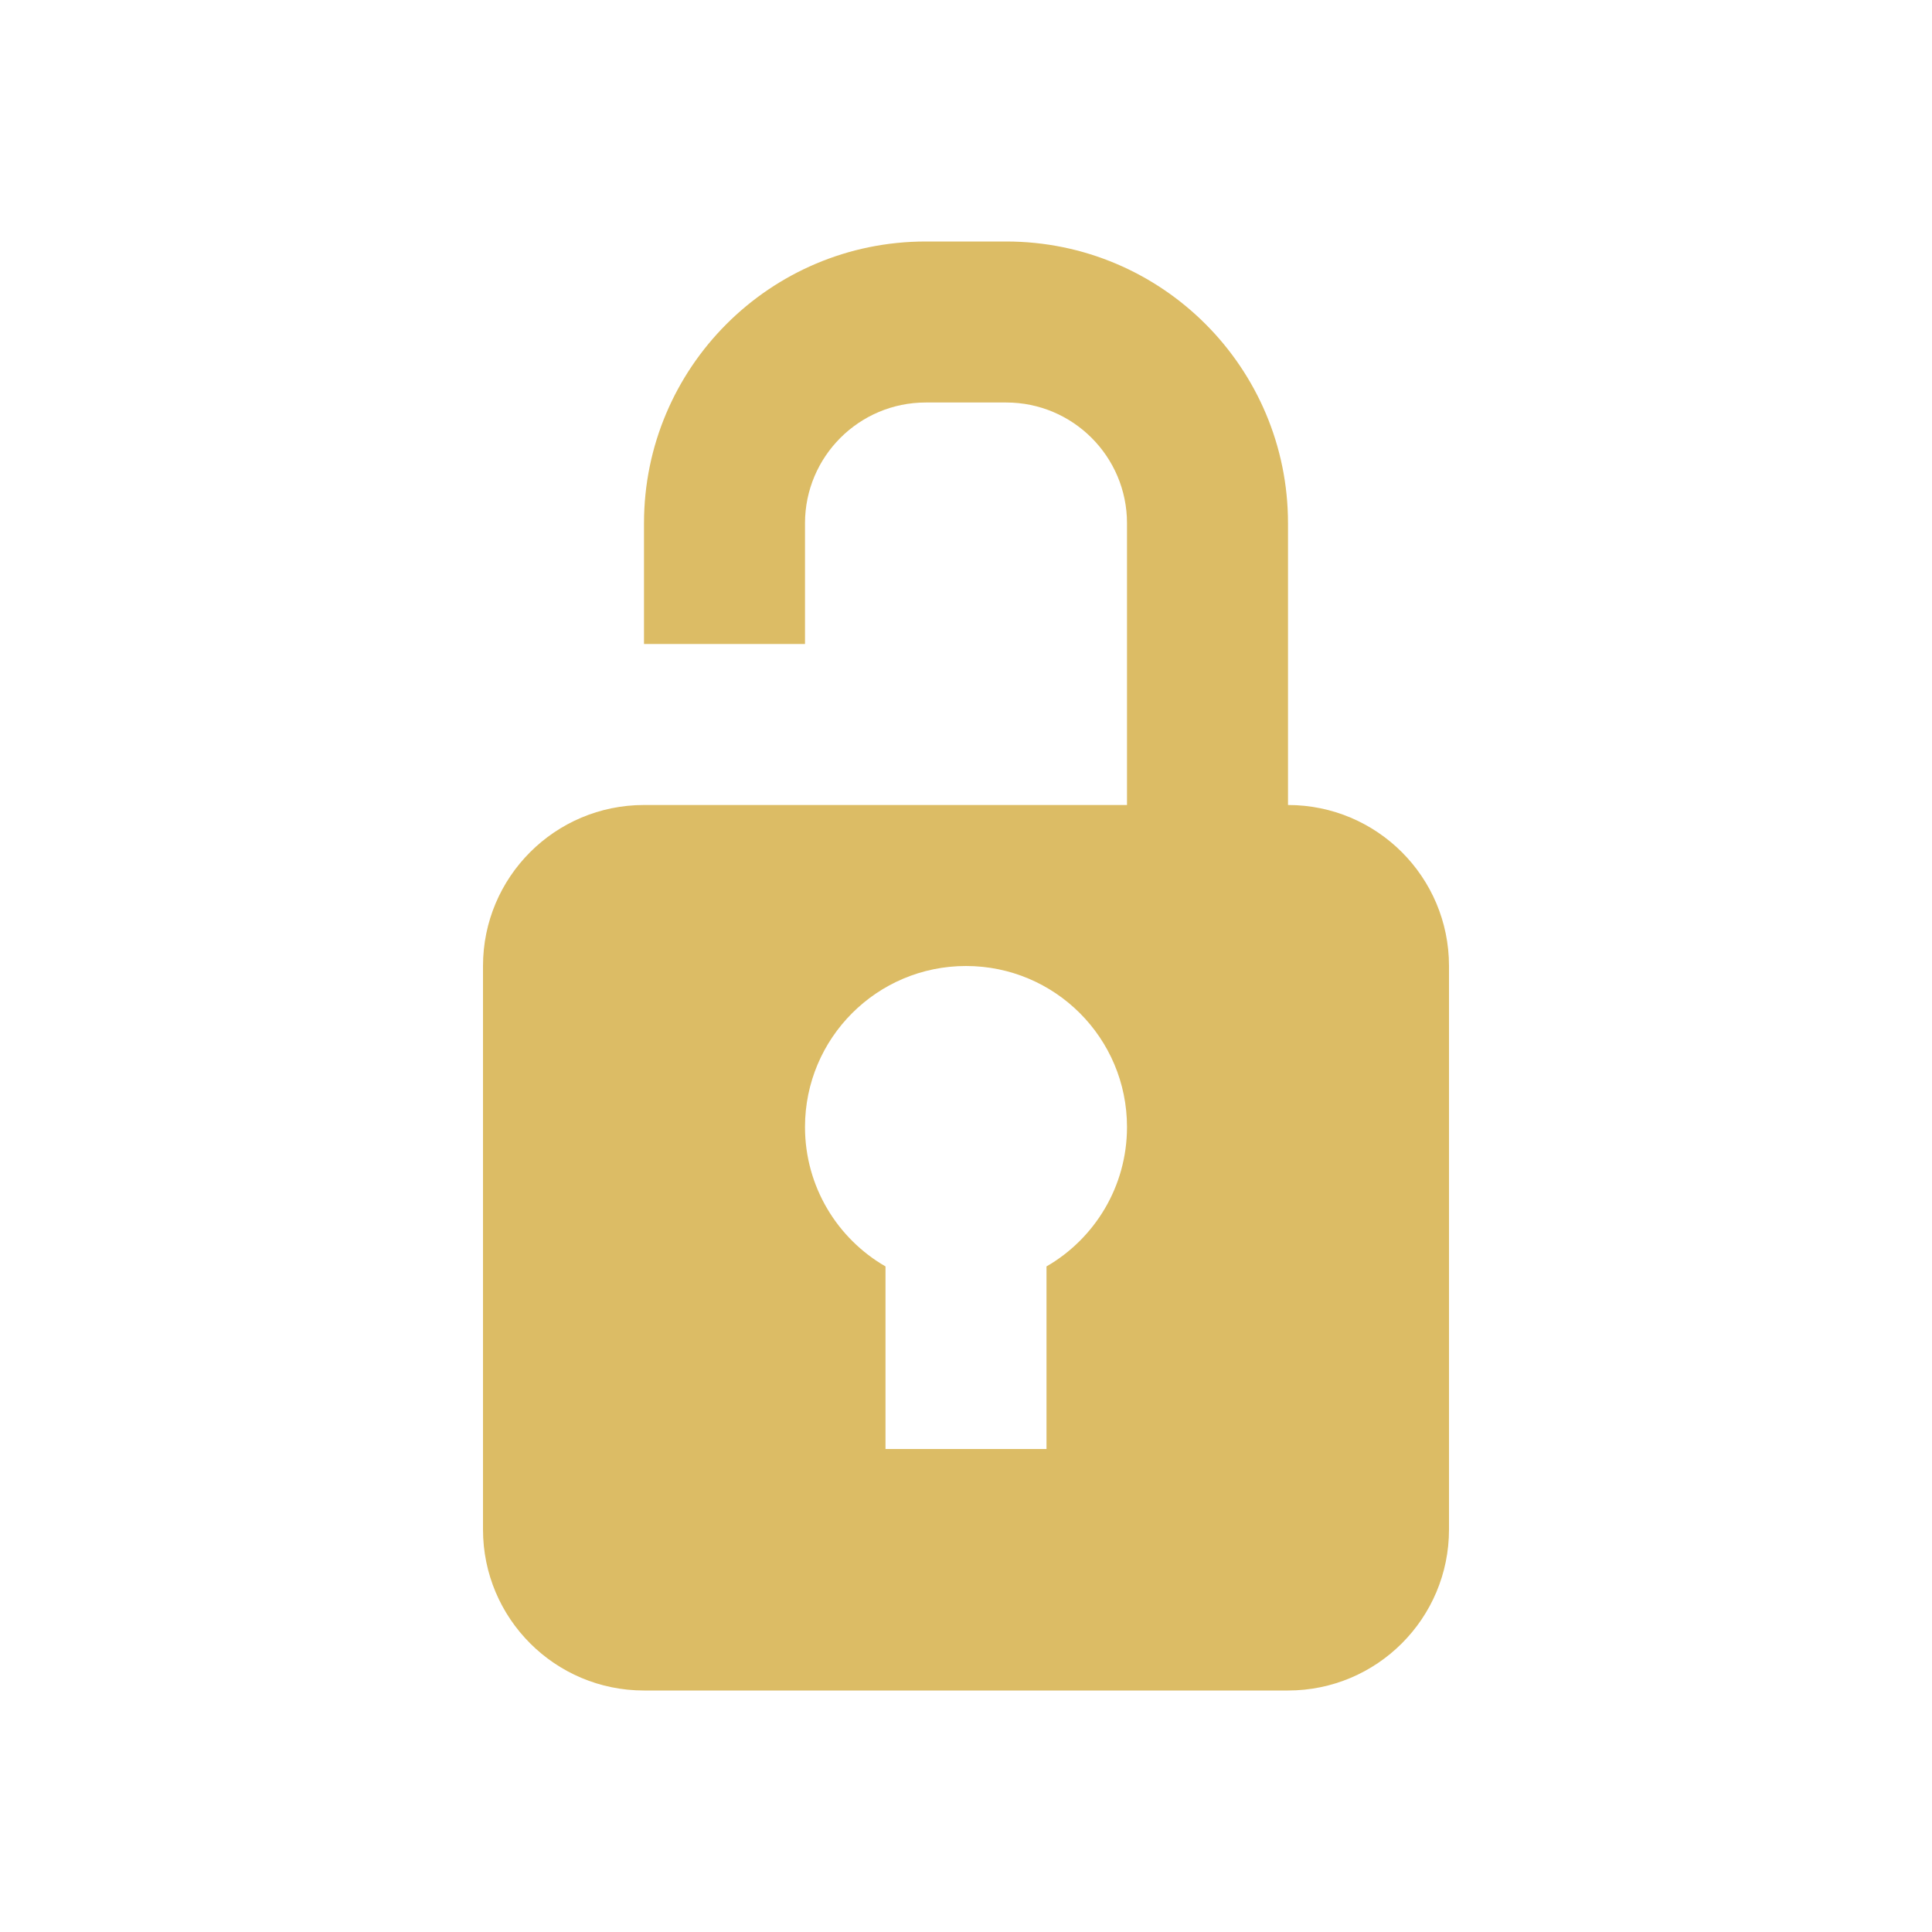 <svg width="24" height="24" viewBox="0 0 24 24" fill="none" xmlns="http://www.w3.org/2000/svg">
<g id="icon / 24-cont / info / unlock-24-active">
<path id="unlock-24" fill-rule="evenodd" clip-rule="evenodd" d="M12.5 3H11.5C9.567 3 8 4.567 8 6.5V8H10V6.5C10 5.672 10.672 5 11.5 5H12.5C13.328 5 14 5.672 14 6.5V10H10H8C6.895 10 6 10.895 6 12V19C6 20.105 6.895 21 8 21H16C17.105 21 18 20.105 18 19V12C18 10.895 17.105 10 16 10V6.5C16 4.567 14.433 3 12.5 3ZM14 14C14 14.74 13.598 15.387 13 15.732V17V18H12H11V17V15.732C10.402 15.387 10 14.74 10 14C10 12.895 10.895 12 12 12C13.105 12 14 12.895 14 14Z" fill="#DCBC65"/>
</g>
</svg>
